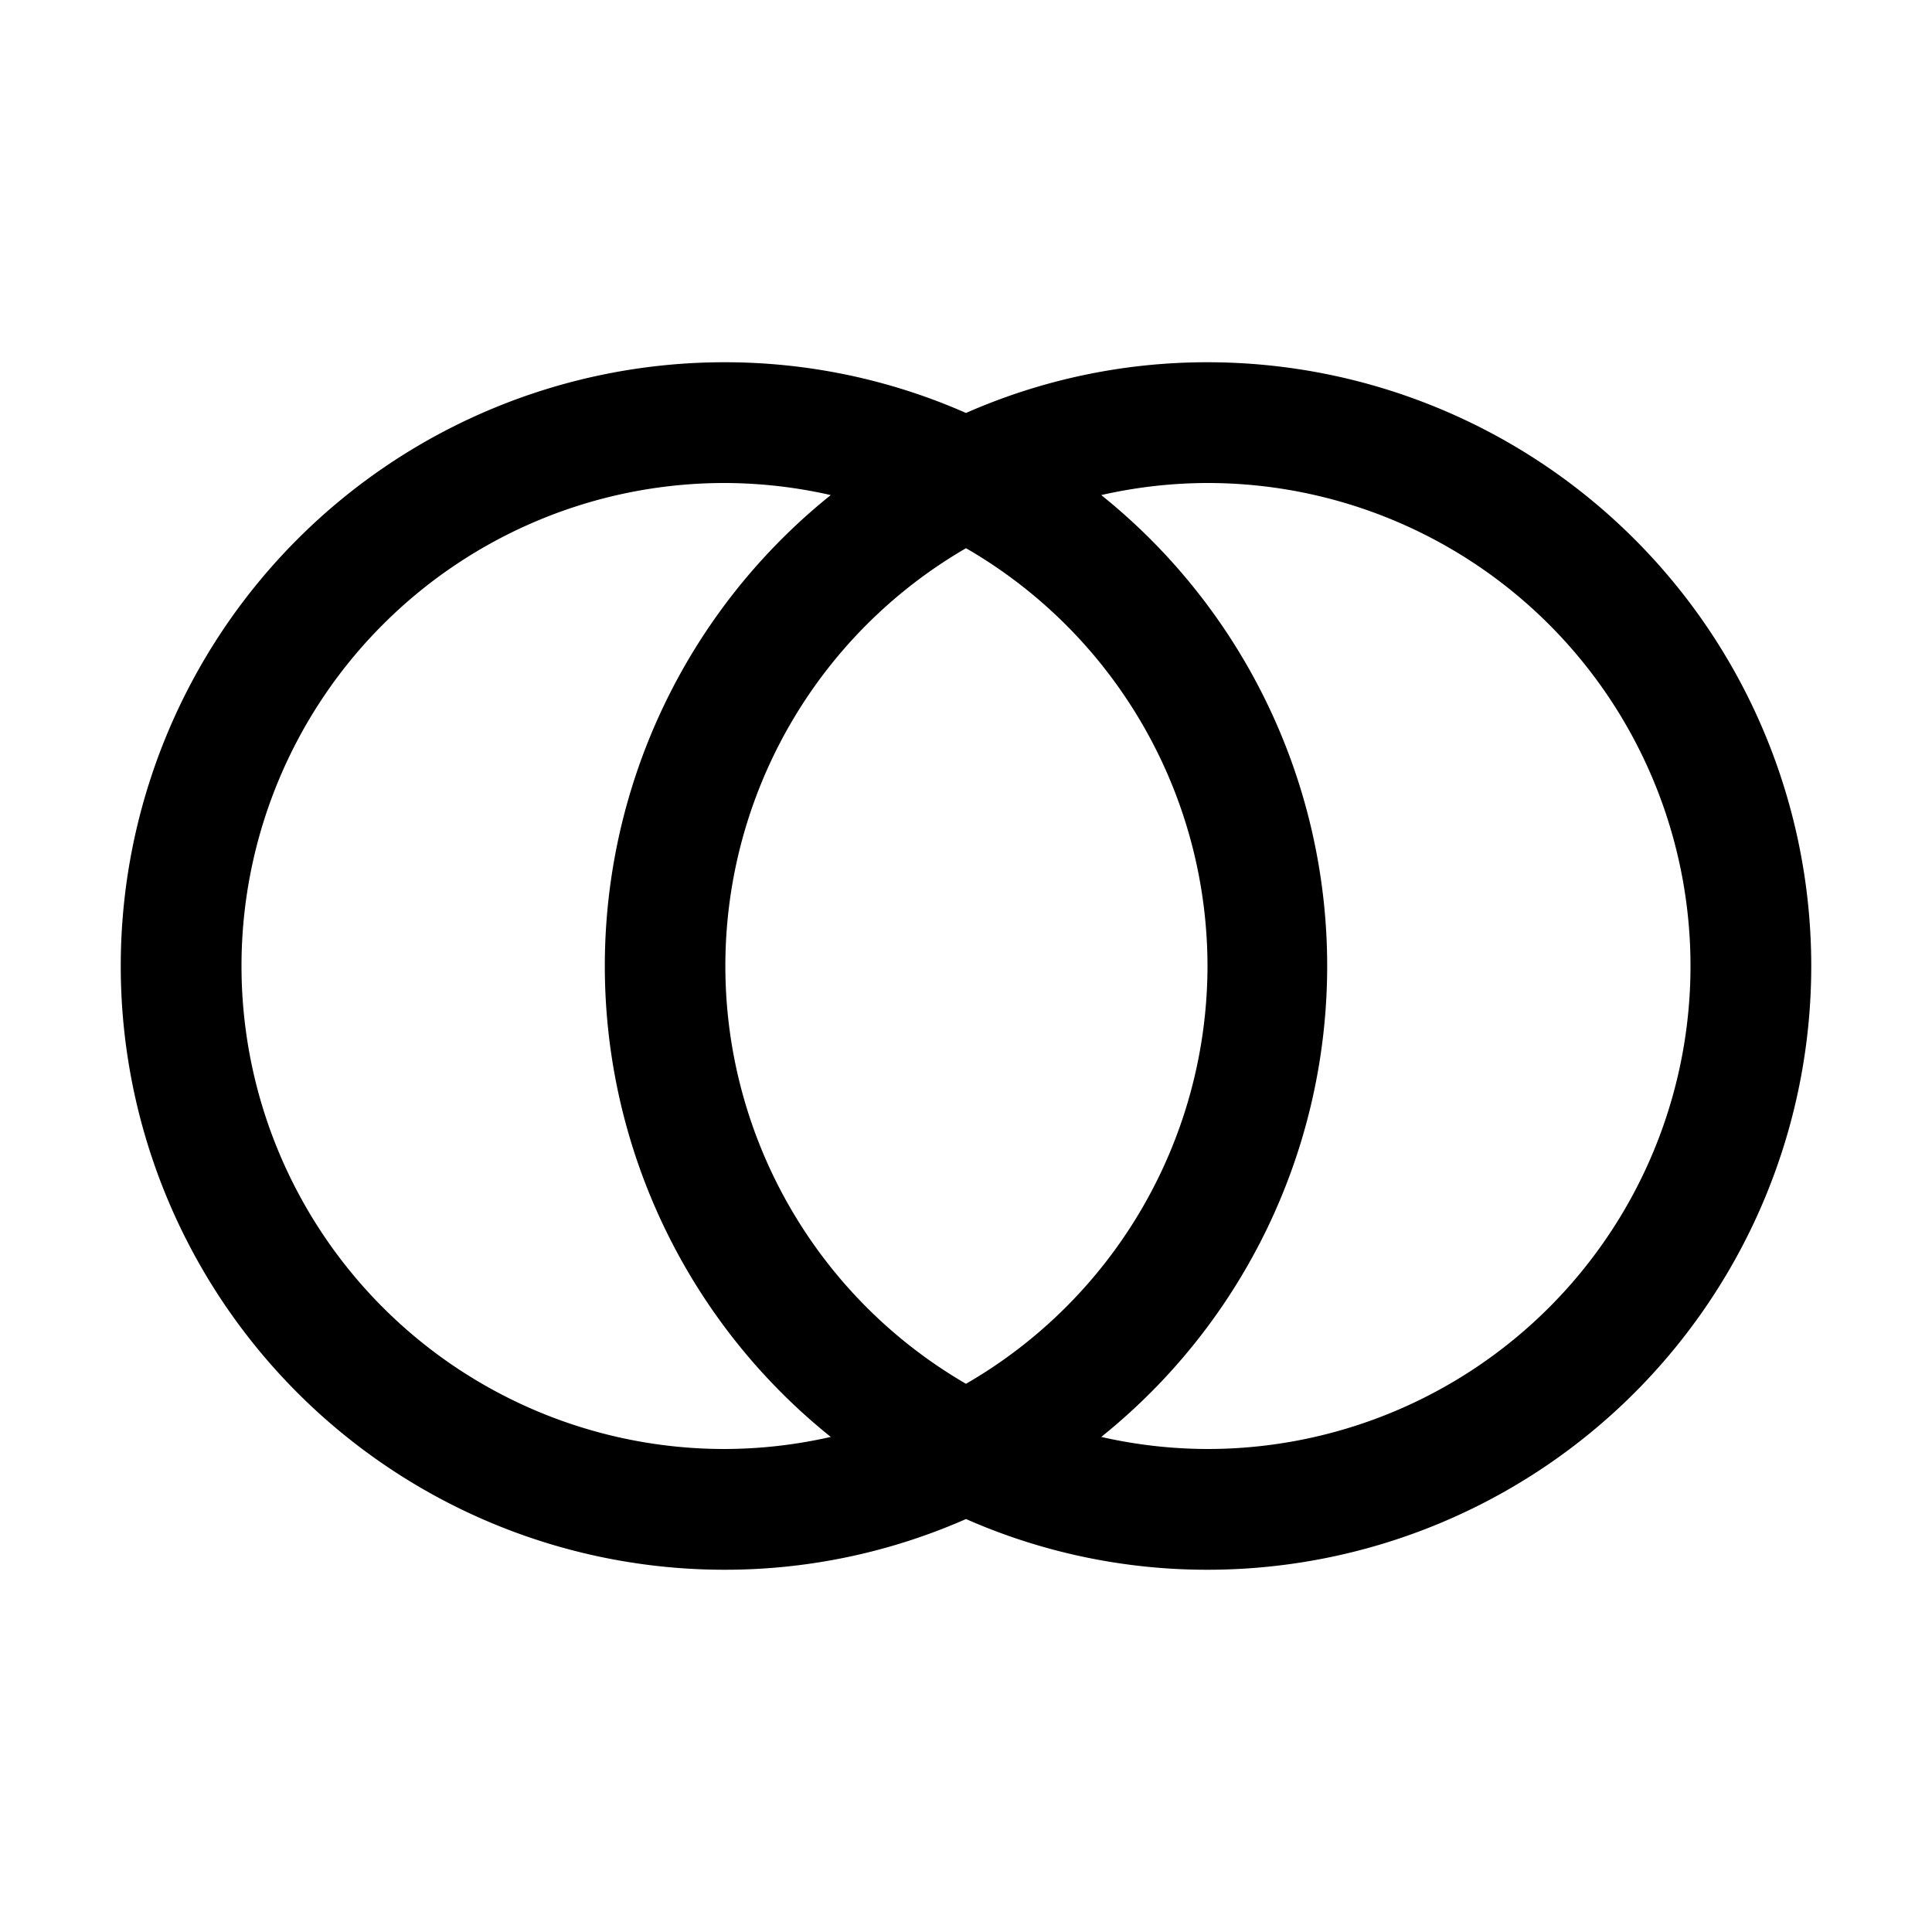<svg xmlns="http://www.w3.org/2000/svg" width="1em" height="1em" viewBox="0 0 32 32"><path fill="currentColor" d="M20 6a9.9 9.9 0 0 0-4 .84A9.9 9.9 0 0 0 12 6a10 10 0 0 0 0 20a9.9 9.9 0 0 0 4-.84a9.9 9.9 0 0 0 4 .84a10 10 0 0 0 0-20m-8 18a8 8 0 0 1 0-16a8 8 0 0 1 1.76.2a10 10 0 0 0 0 15.6A8 8 0 0 1 12 24m8-8a8 8 0 0 1-4 6.92a8 8 0 0 1 0-13.84A8 8 0 0 1 20 16m0 8a8 8 0 0 1-1.76-.2a10 10 0 0 0 0-15.6A8 8 0 0 1 20 8a8 8 0 0 1 0 16"/></svg>
